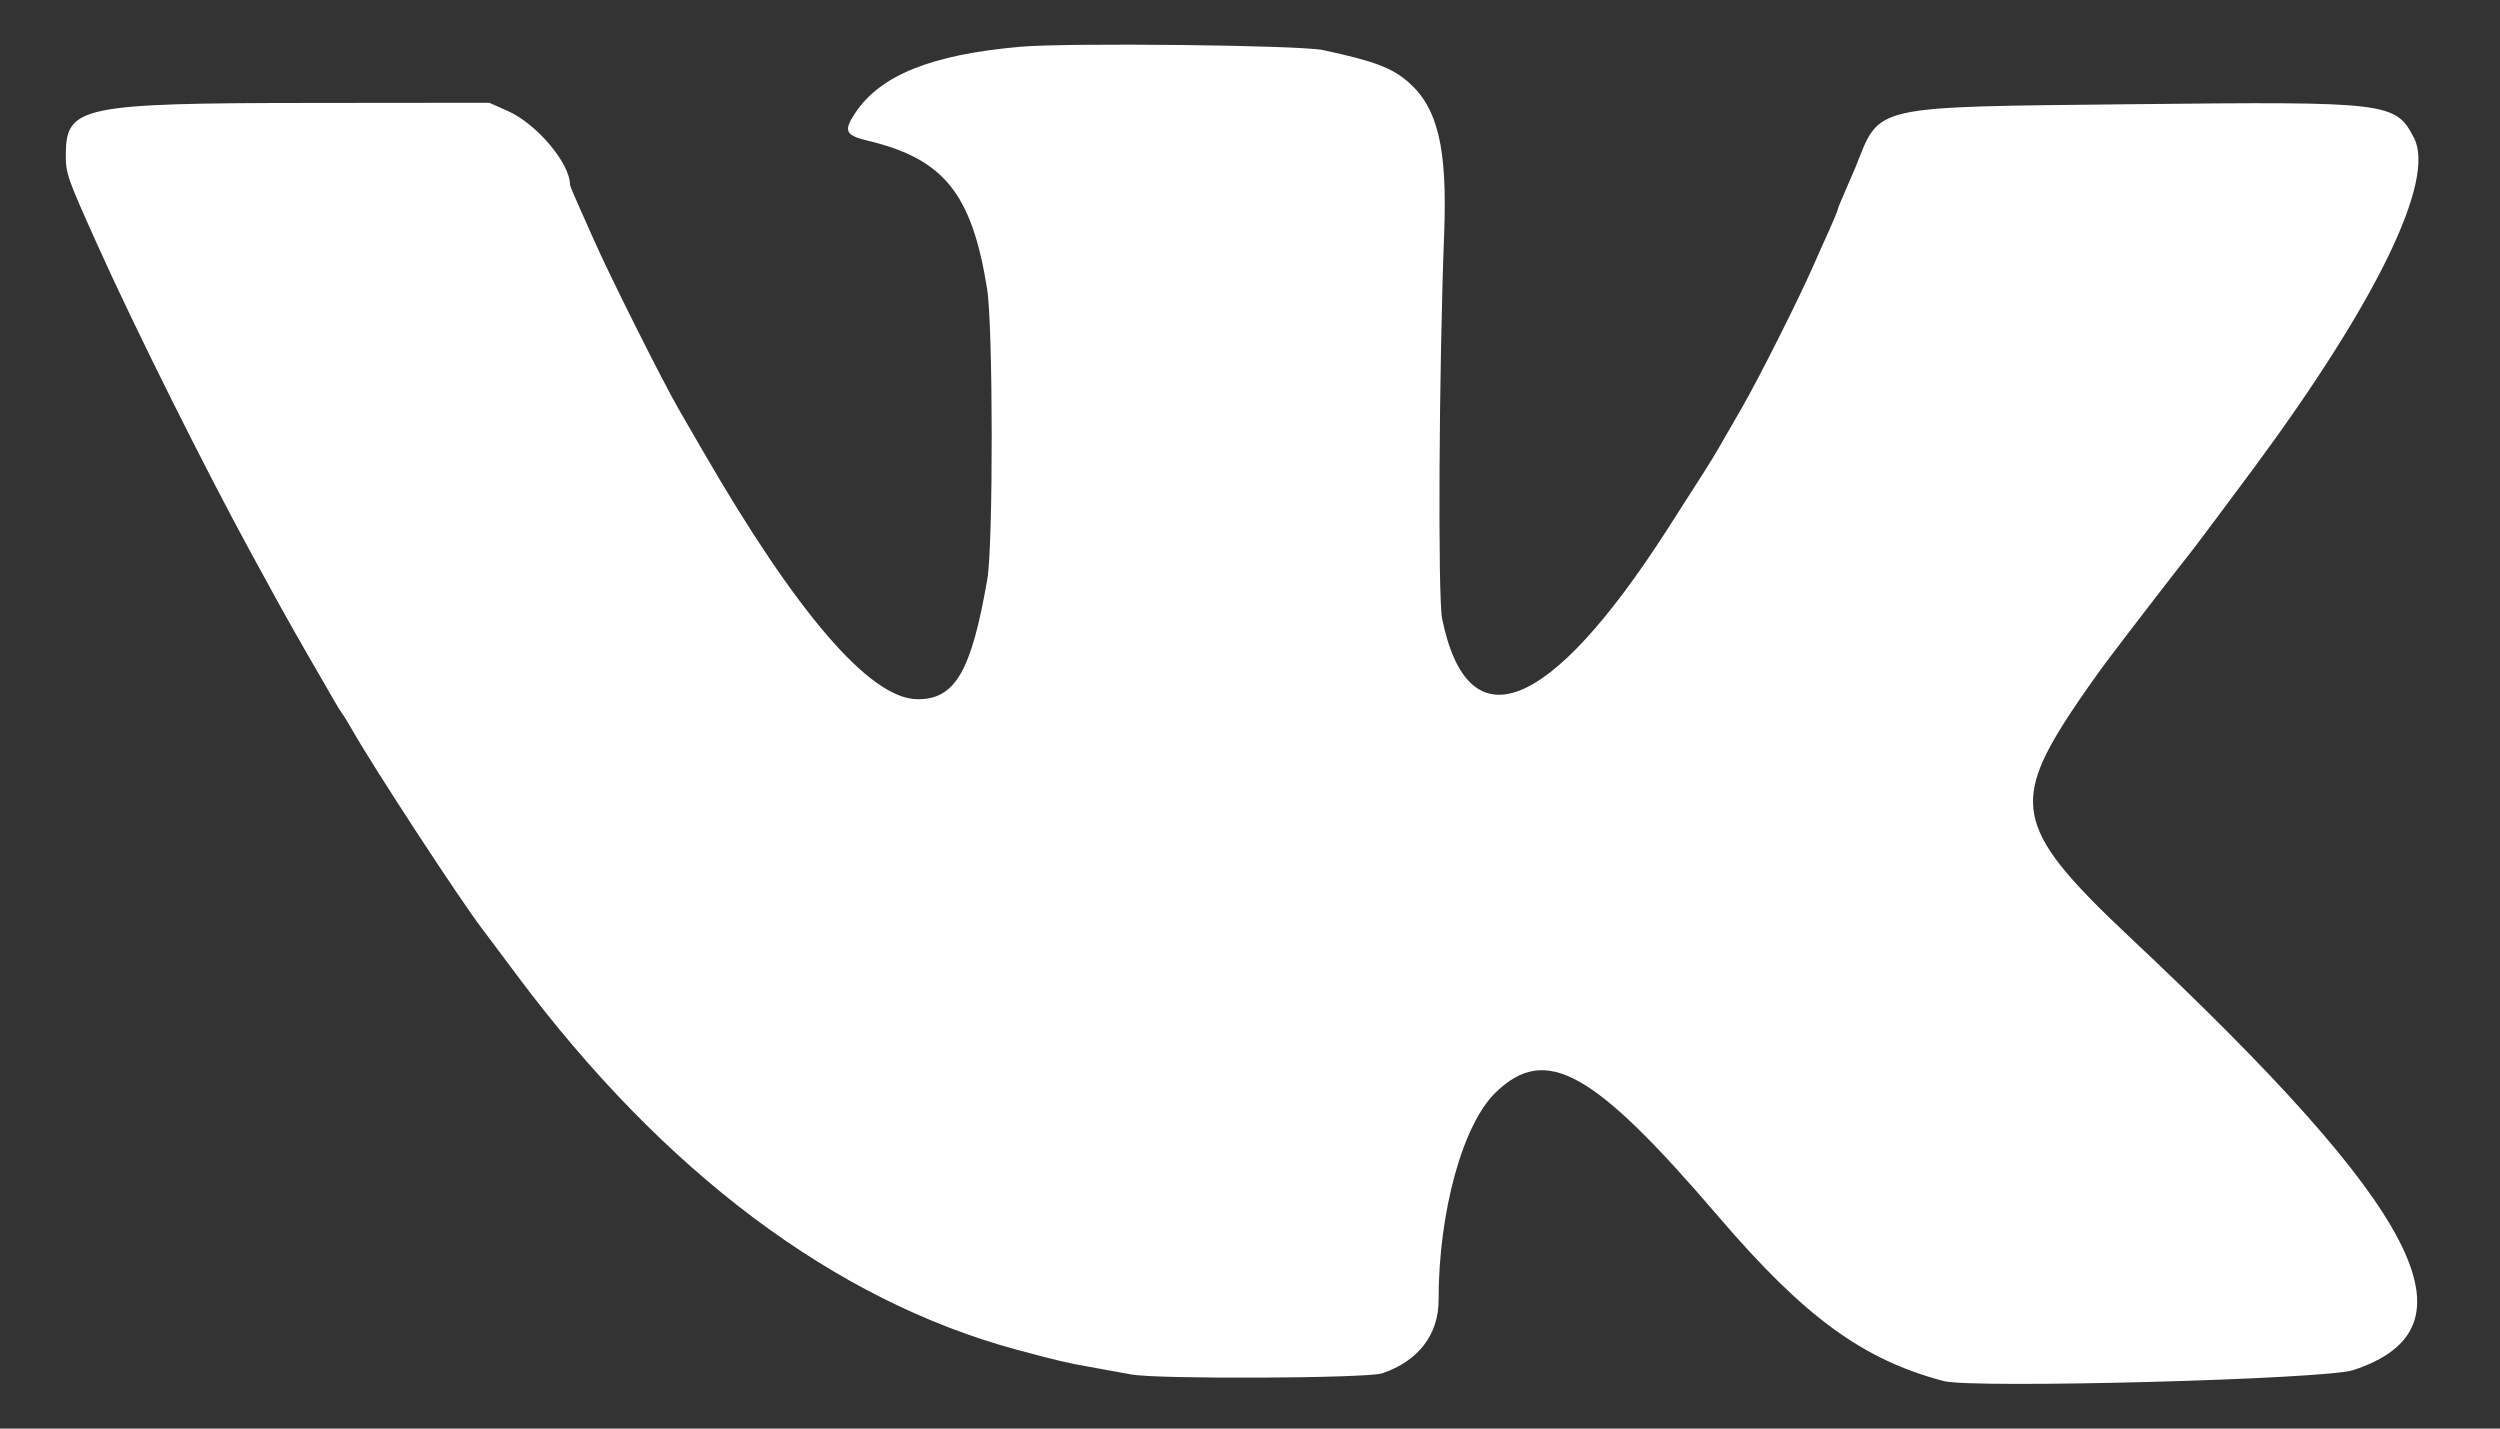 <svg width="28" height="16" viewBox="0 0 28 16" fill="none" xmlns="http://www.w3.org/2000/svg">
<rect x="0" y="0" width="28" height="16" fill="#333333" stroke="none"/>
<path fill-rule="evenodd" clip-rule="evenodd" d="M11.425 0.524C10.429 0.612 9.859 0.842 9.577 1.268C9.445 1.468 9.467 1.515 9.724 1.577C10.572 1.781 10.883 2.167 11.055 3.23C11.123 3.649 11.125 6.097 11.058 6.486C10.879 7.524 10.695 7.838 10.27 7.831C9.744 7.823 8.925 6.873 7.874 5.054C7.837 4.989 7.716 4.781 7.606 4.591C7.428 4.285 6.81 3.052 6.649 2.681C6.616 2.606 6.543 2.442 6.487 2.317C6.43 2.192 6.384 2.081 6.384 2.069C6.384 1.829 6.011 1.387 5.687 1.243L5.48 1.151L3.49 1.153C0.915 1.155 0.741 1.191 0.737 1.725C0.736 1.944 0.749 1.982 1.09 2.74C1.51 3.674 2.303 5.263 2.827 6.221C2.907 6.367 3.037 6.605 3.117 6.751C3.196 6.896 3.349 7.165 3.455 7.349C3.562 7.532 3.684 7.744 3.726 7.819C3.769 7.895 3.818 7.974 3.835 7.996C3.852 8.017 3.901 8.097 3.943 8.172C4.182 8.594 5.147 10.071 5.404 10.408C5.461 10.484 5.634 10.713 5.786 10.918C7.436 13.13 9.35 14.565 11.385 15.116C11.831 15.236 11.965 15.268 12.209 15.31C12.36 15.337 12.568 15.374 12.672 15.394C12.968 15.449 15.313 15.438 15.482 15.381C15.884 15.244 16.112 14.948 16.112 14.563C16.112 13.57 16.383 12.588 16.756 12.231C17.317 11.694 17.847 11.991 19.246 13.625C20.211 14.752 20.864 15.229 21.77 15.468C22.096 15.554 26.039 15.449 26.354 15.346C27.795 14.873 27.121 13.565 23.85 10.493C22.606 9.324 22.521 9.018 23.165 8.023C23.281 7.845 23.485 7.553 23.619 7.376C23.866 7.049 24.429 6.318 24.517 6.211C24.558 6.161 25.026 5.536 25.251 5.231C26.623 3.373 27.28 2.016 27.037 1.545C26.83 1.145 26.758 1.136 23.898 1.167C20.933 1.199 21.062 1.17 20.784 1.867C20.764 1.916 20.711 2.039 20.666 2.141C20.62 2.244 20.583 2.336 20.583 2.346C20.583 2.356 20.541 2.458 20.49 2.572C20.438 2.686 20.357 2.867 20.31 2.975C20.143 3.355 19.701 4.234 19.511 4.564C19.405 4.747 19.286 4.953 19.247 5.022C19.175 5.147 19.068 5.317 18.669 5.937C17.351 7.985 16.442 8.344 16.152 6.931C16.103 6.69 16.116 4.137 16.175 2.603C16.21 1.66 16.104 1.21 15.776 0.922C15.591 0.759 15.393 0.685 14.818 0.561C14.559 0.505 11.952 0.477 11.425 0.524Z" fill="white"/>
</svg>

